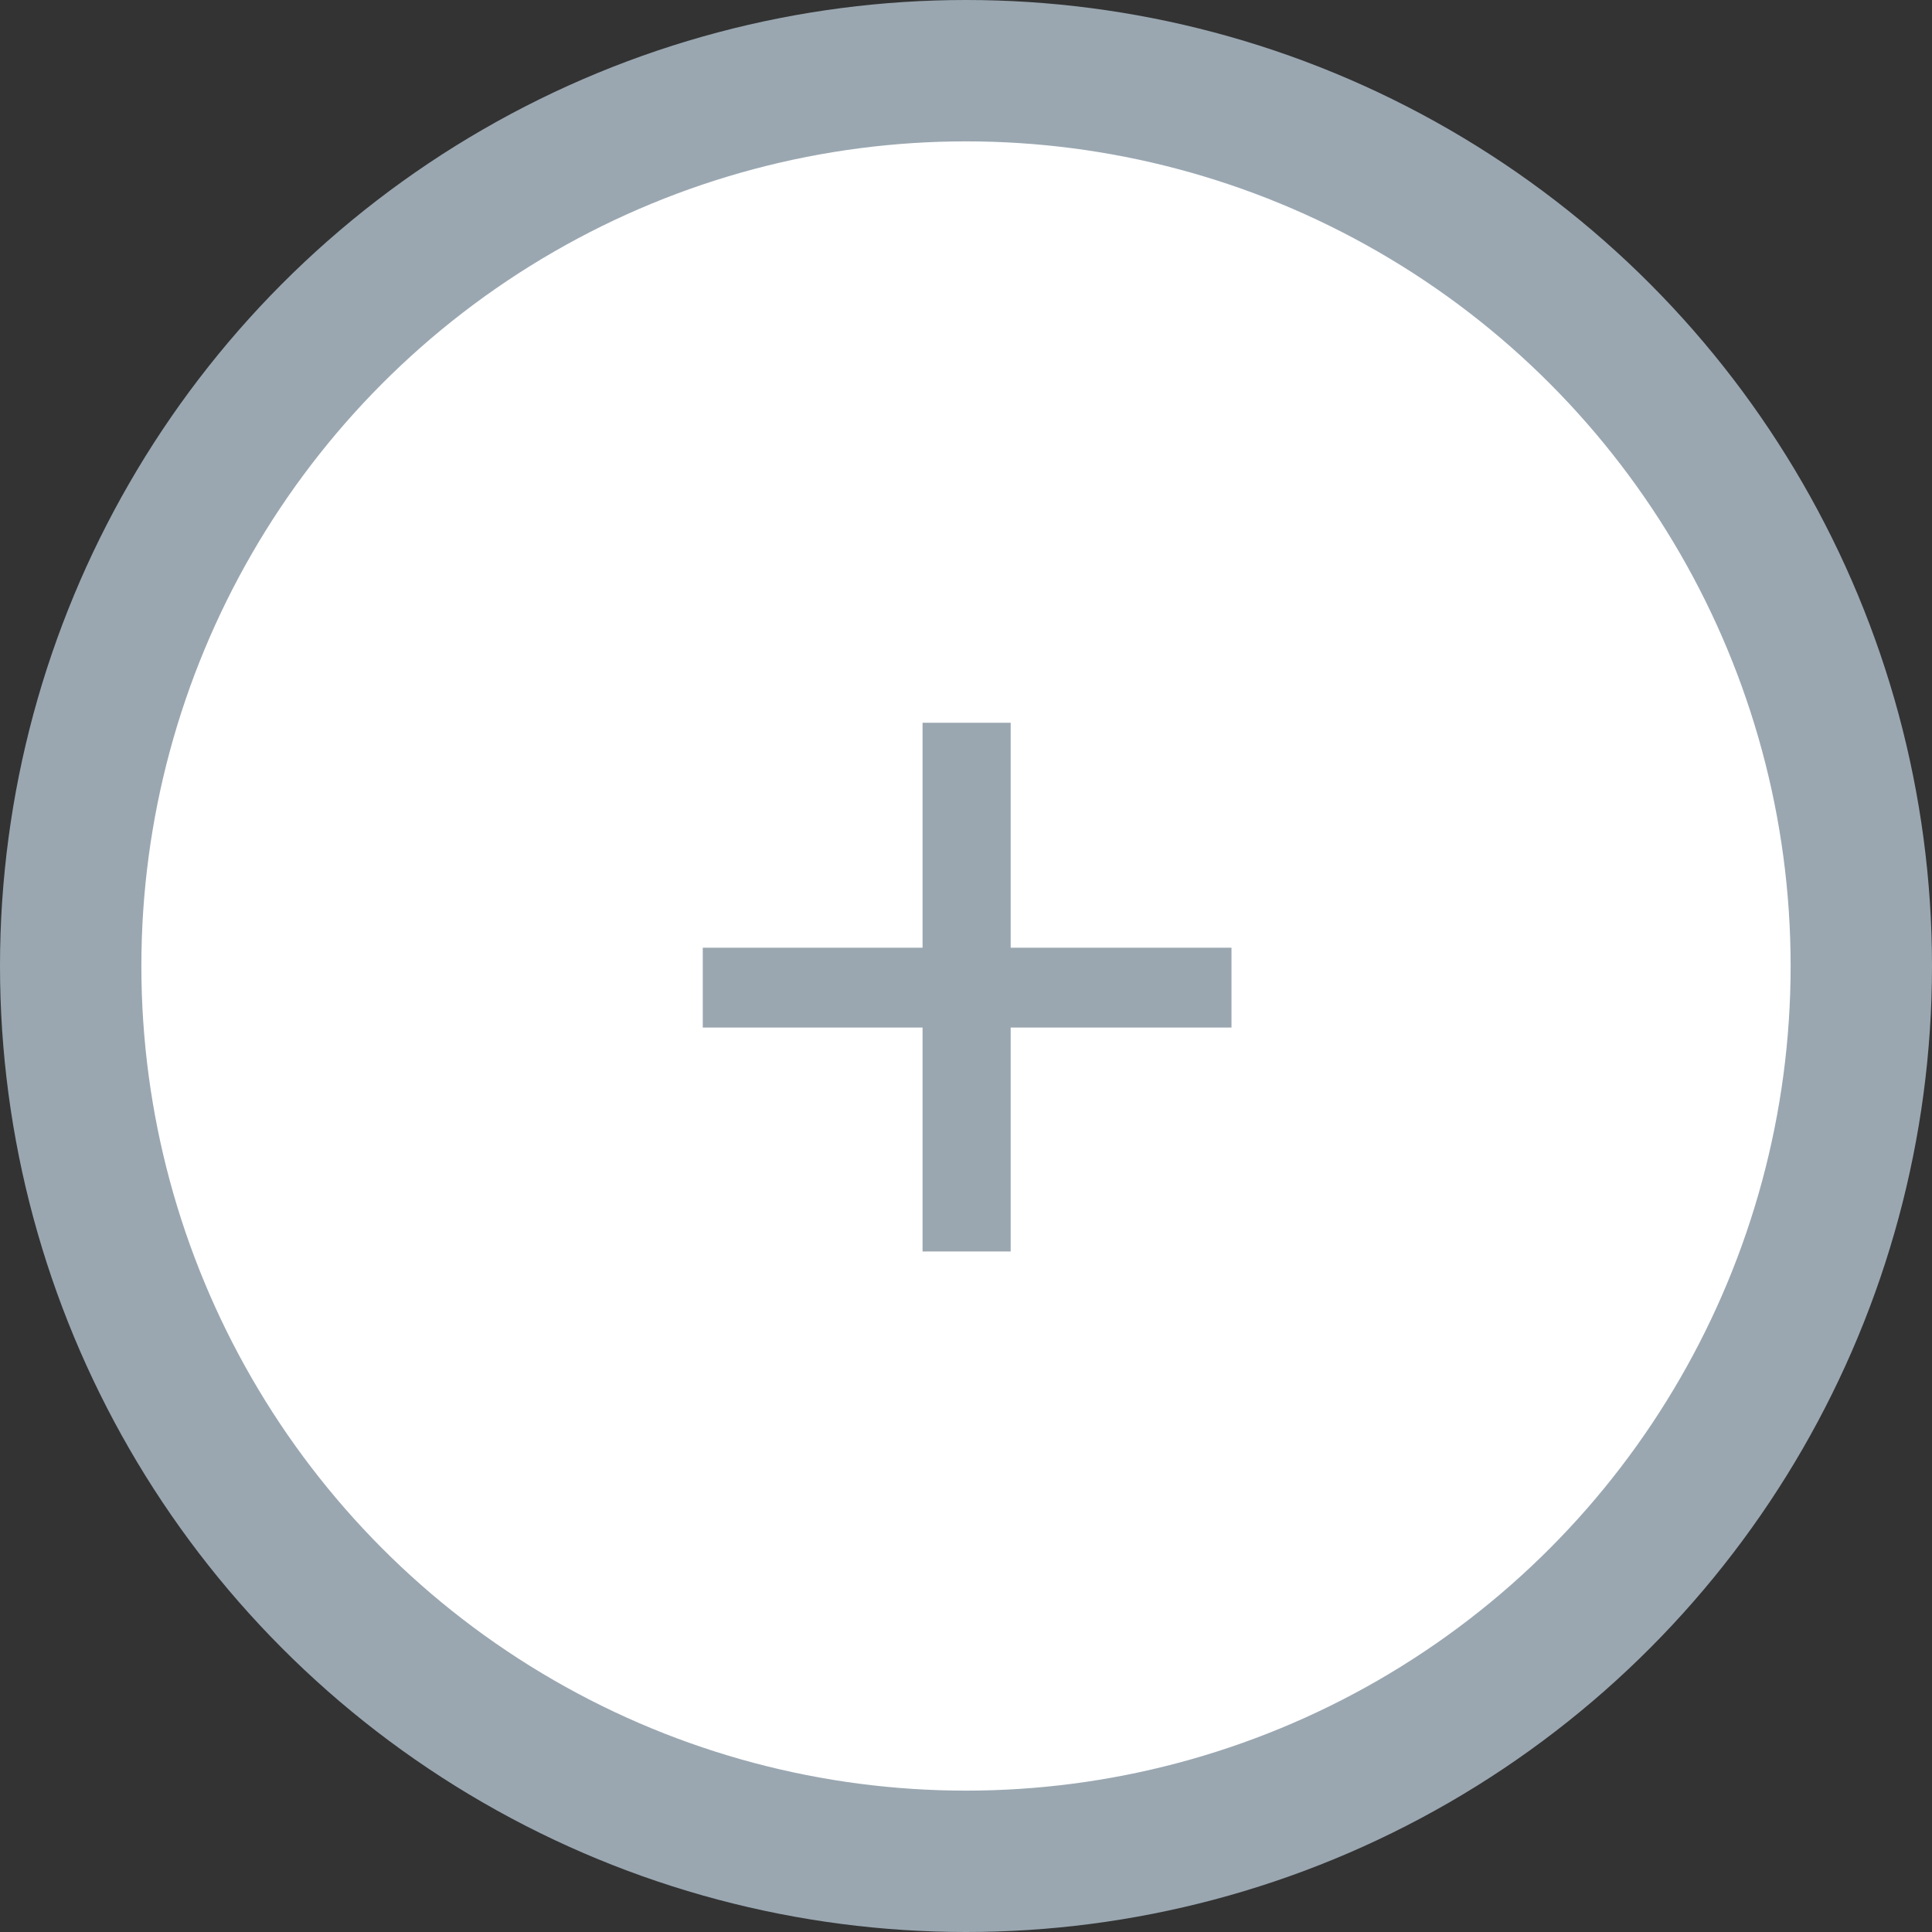<svg width="41" height="41" viewBox="0 0 41 41" fill="none" xmlns="http://www.w3.org/2000/svg">
<rect x="0" y="0" width="41" height="41" fill="#333333" stroke="none"/>
<circle cx="20.5" cy="20.5" r="19" fill="white" stroke="#9AA7B1" stroke-width="3"/>
<path d="M26.134 21.806H21.448V26.558H19.578V21.806H14.914V20.112H19.578V15.338H21.448V20.112H26.134V21.806Z" fill="#9AA7B1"/>
</svg>
